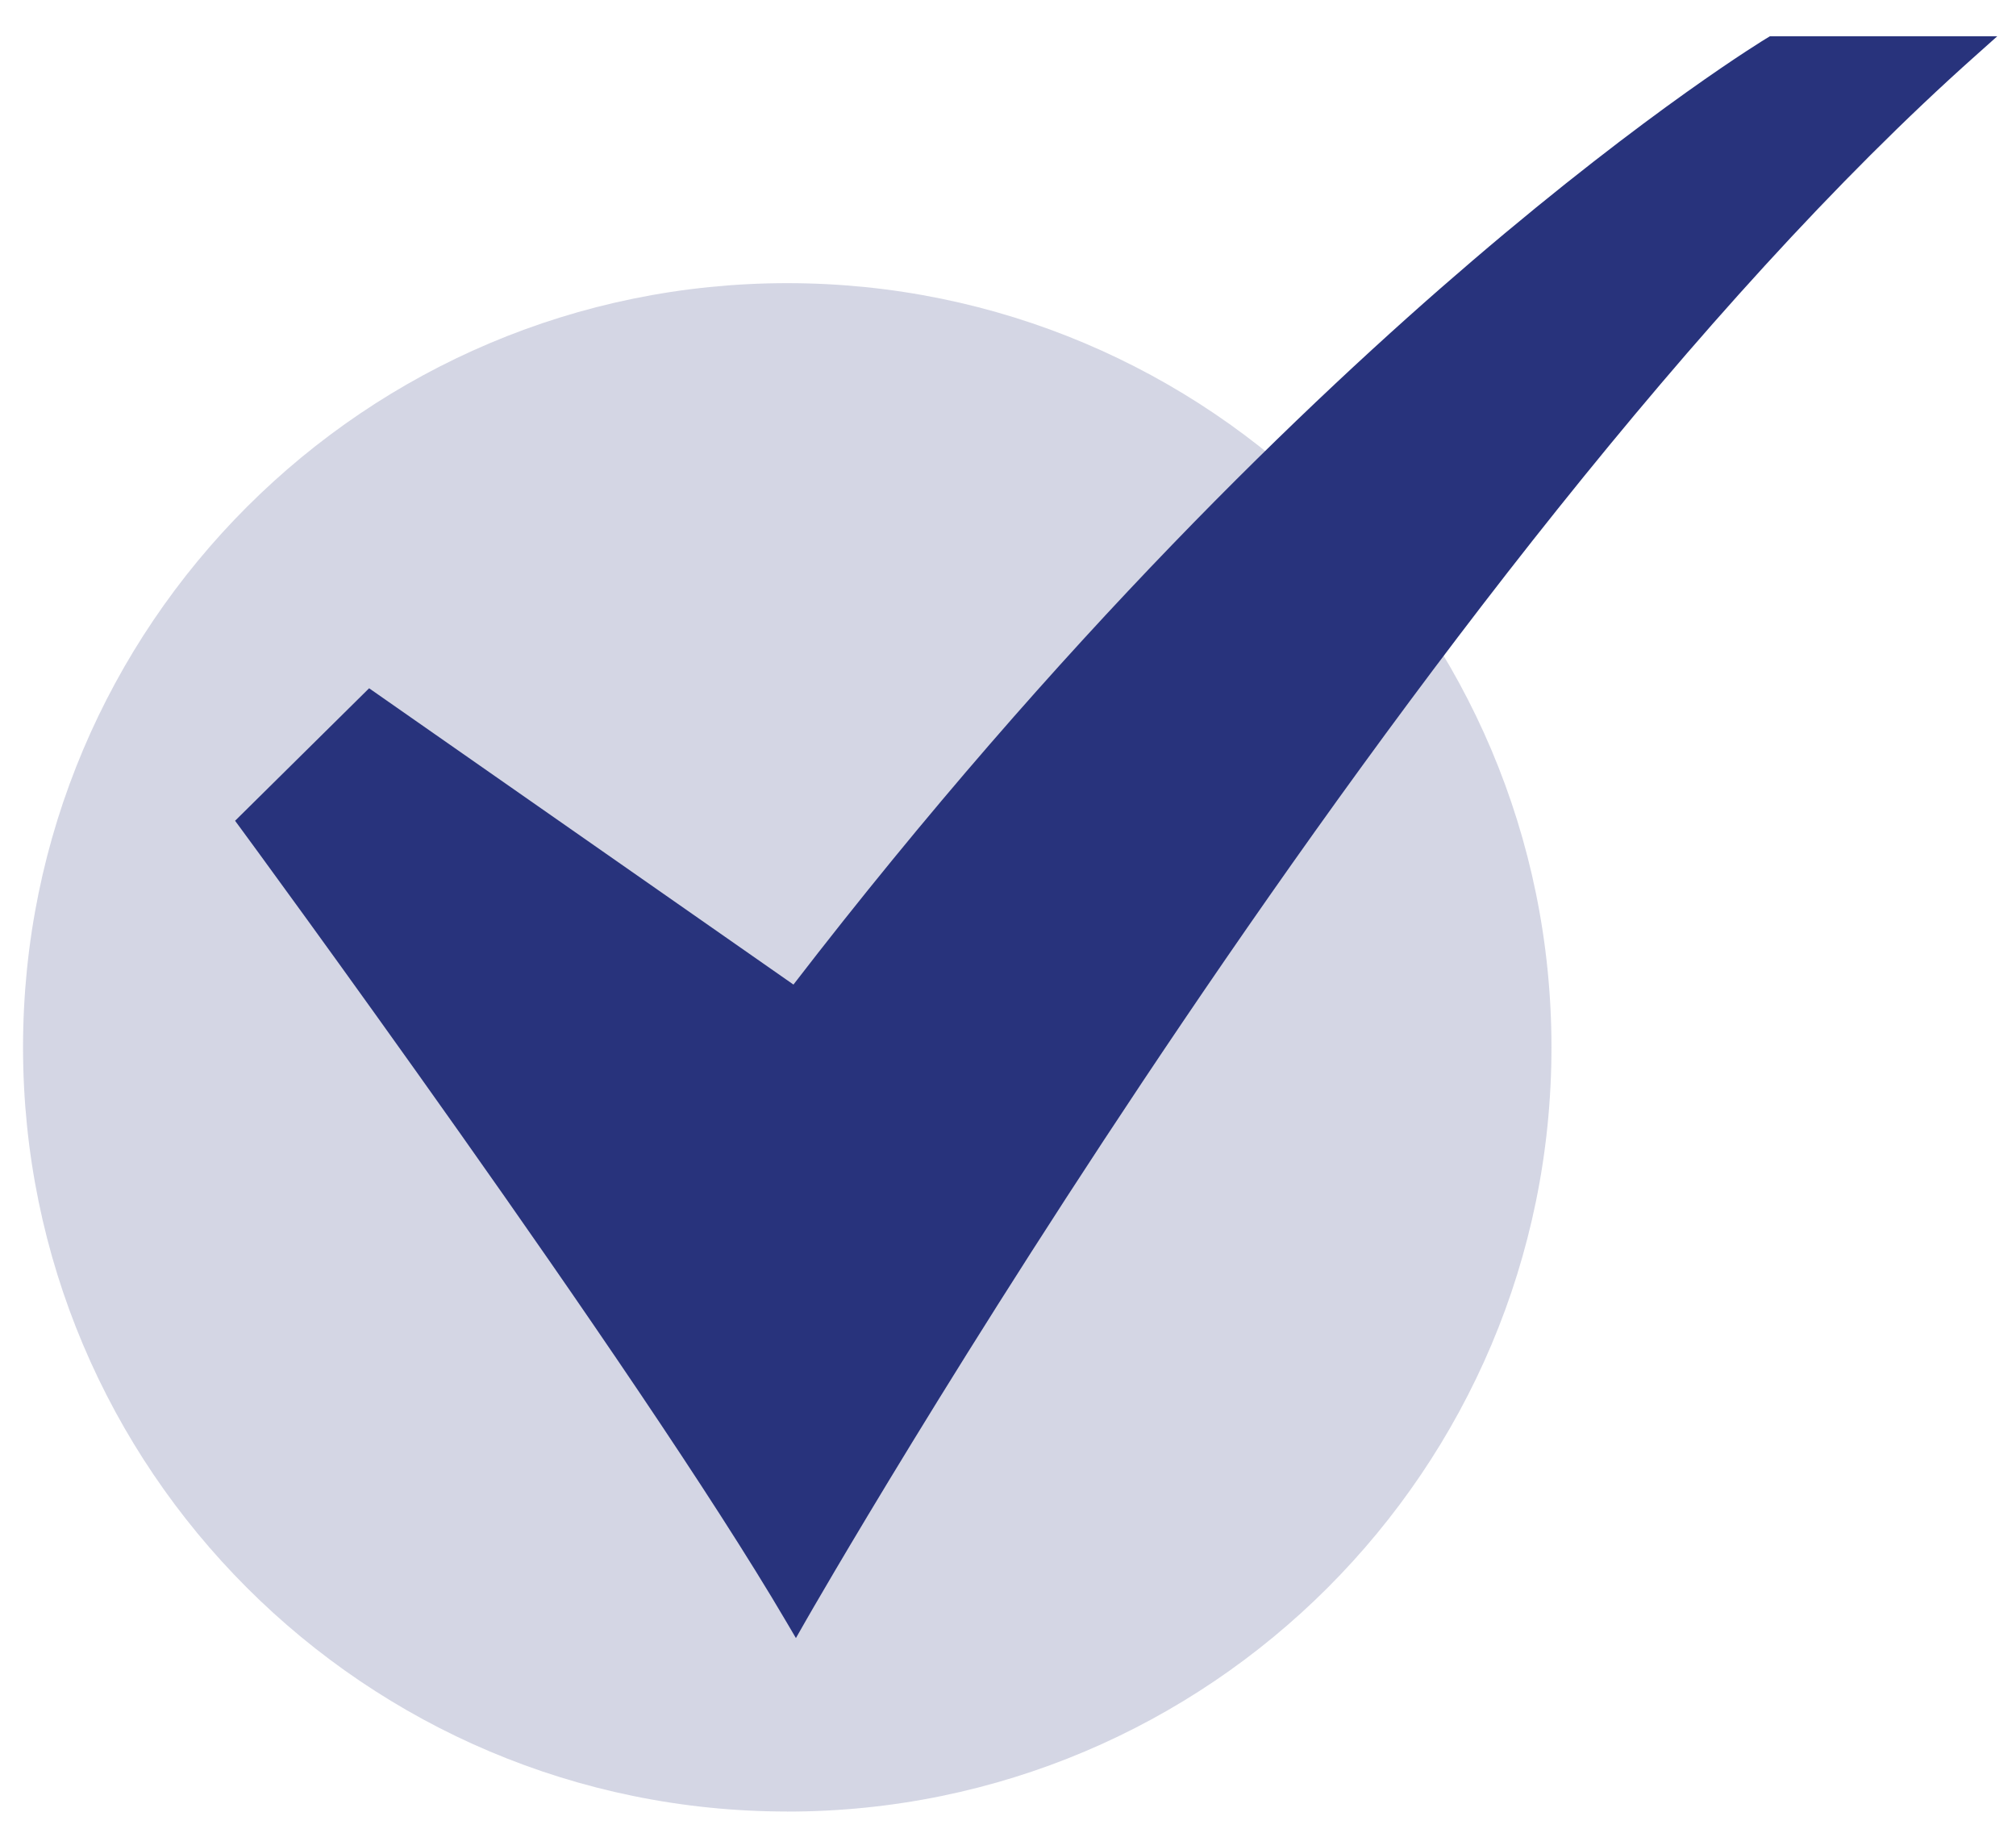 <svg xmlns="http://www.w3.org/2000/svg" width="33" height="30" fill="none">
  <path fill="#28337C" fill-opacity=".2" d="M12.887 29.653c6.909 0 12.509-5.601 12.509-12.509 0-6.909-5.601-12.509-12.509-12.509C5.978 4.634.377 10.234.377 17.143c0 6.909 5.601 12.509 12.509 12.509Z"/>
  <path fill="#28337C" d="m13.028 26.812-.159-.27C10.446 22.412 4.006 13.649 3.941 13.561l-.093-.126 2.194-2.169 6.946 4.85c4.373-5.675 8.453-9.573 11.115-11.849C27.014 1.777 28.909.631 28.928.62l.043-.026h3.722l-.355.317C23.194 9.055 13.283 26.366 13.184 26.54l-.155.272Z"/>
</svg>

